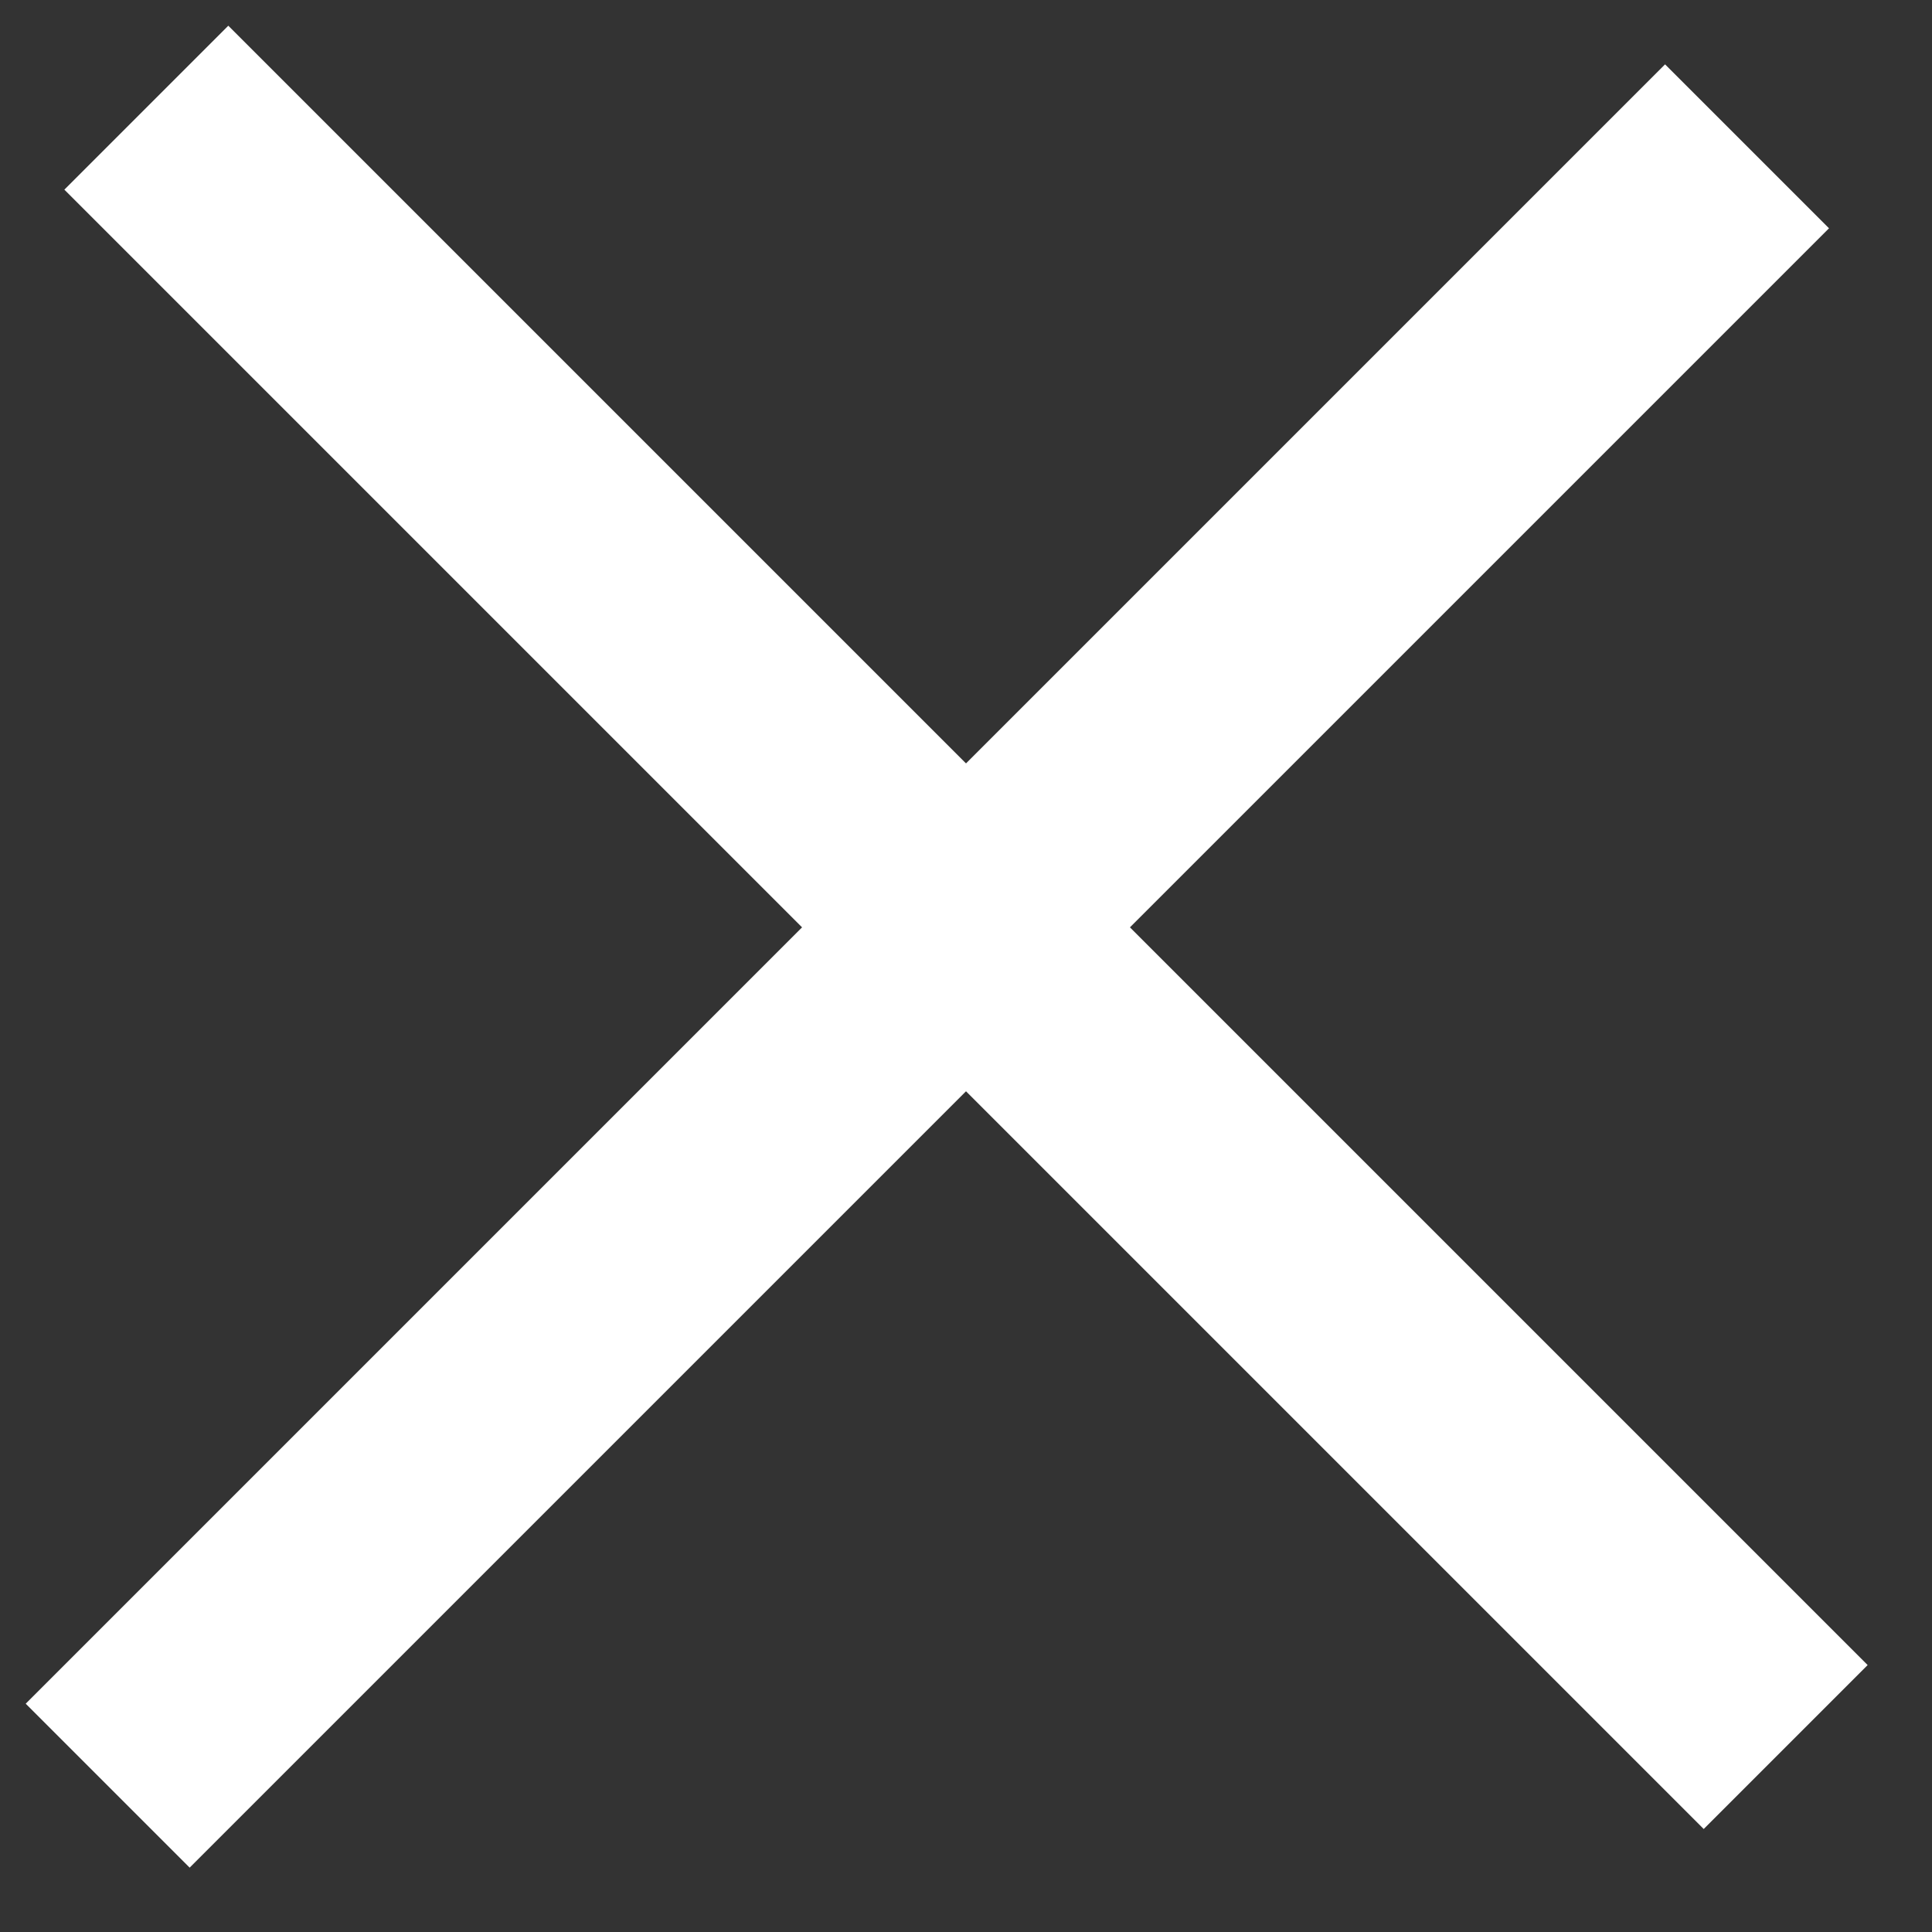 <?xml version="1.0" encoding="UTF-8"?>
<svg width="25px" height="25px" viewBox="0 0 25 25" version="1.1" xmlns="http://www.w3.org/2000/svg" xmlns:xlink="http://www.w3.org/1999/xlink">
    <rect x="0" y="0" width="25" height="25" fill="#333333" stroke="none"/>
    <!-- Generator: Sketch 53.2 (72643) - https://sketchapp.com -->
    <title>close</title>
    <desc>Created with Sketch.</desc>
    <g id="Page-1" stroke="none" stroke-width="1" fill="none" fill-rule="evenodd">
        <g id="close" fill="#FFFFFF" fill-rule="nonzero">
            <rect id="Rectangle-5_2_" transform="translate(12, 12.5) rotate(-45) translate(-12, -12.5) " x="-3" y="11" width="30" height="3"></rect>
            <rect id="Rectangle-5_1_" transform="translate(12.5, 12) rotate(-45) translate(-12.5, -12) " x="11" y="-3" width="3" height="30"></rect>
        </g>
    </g>
</svg>